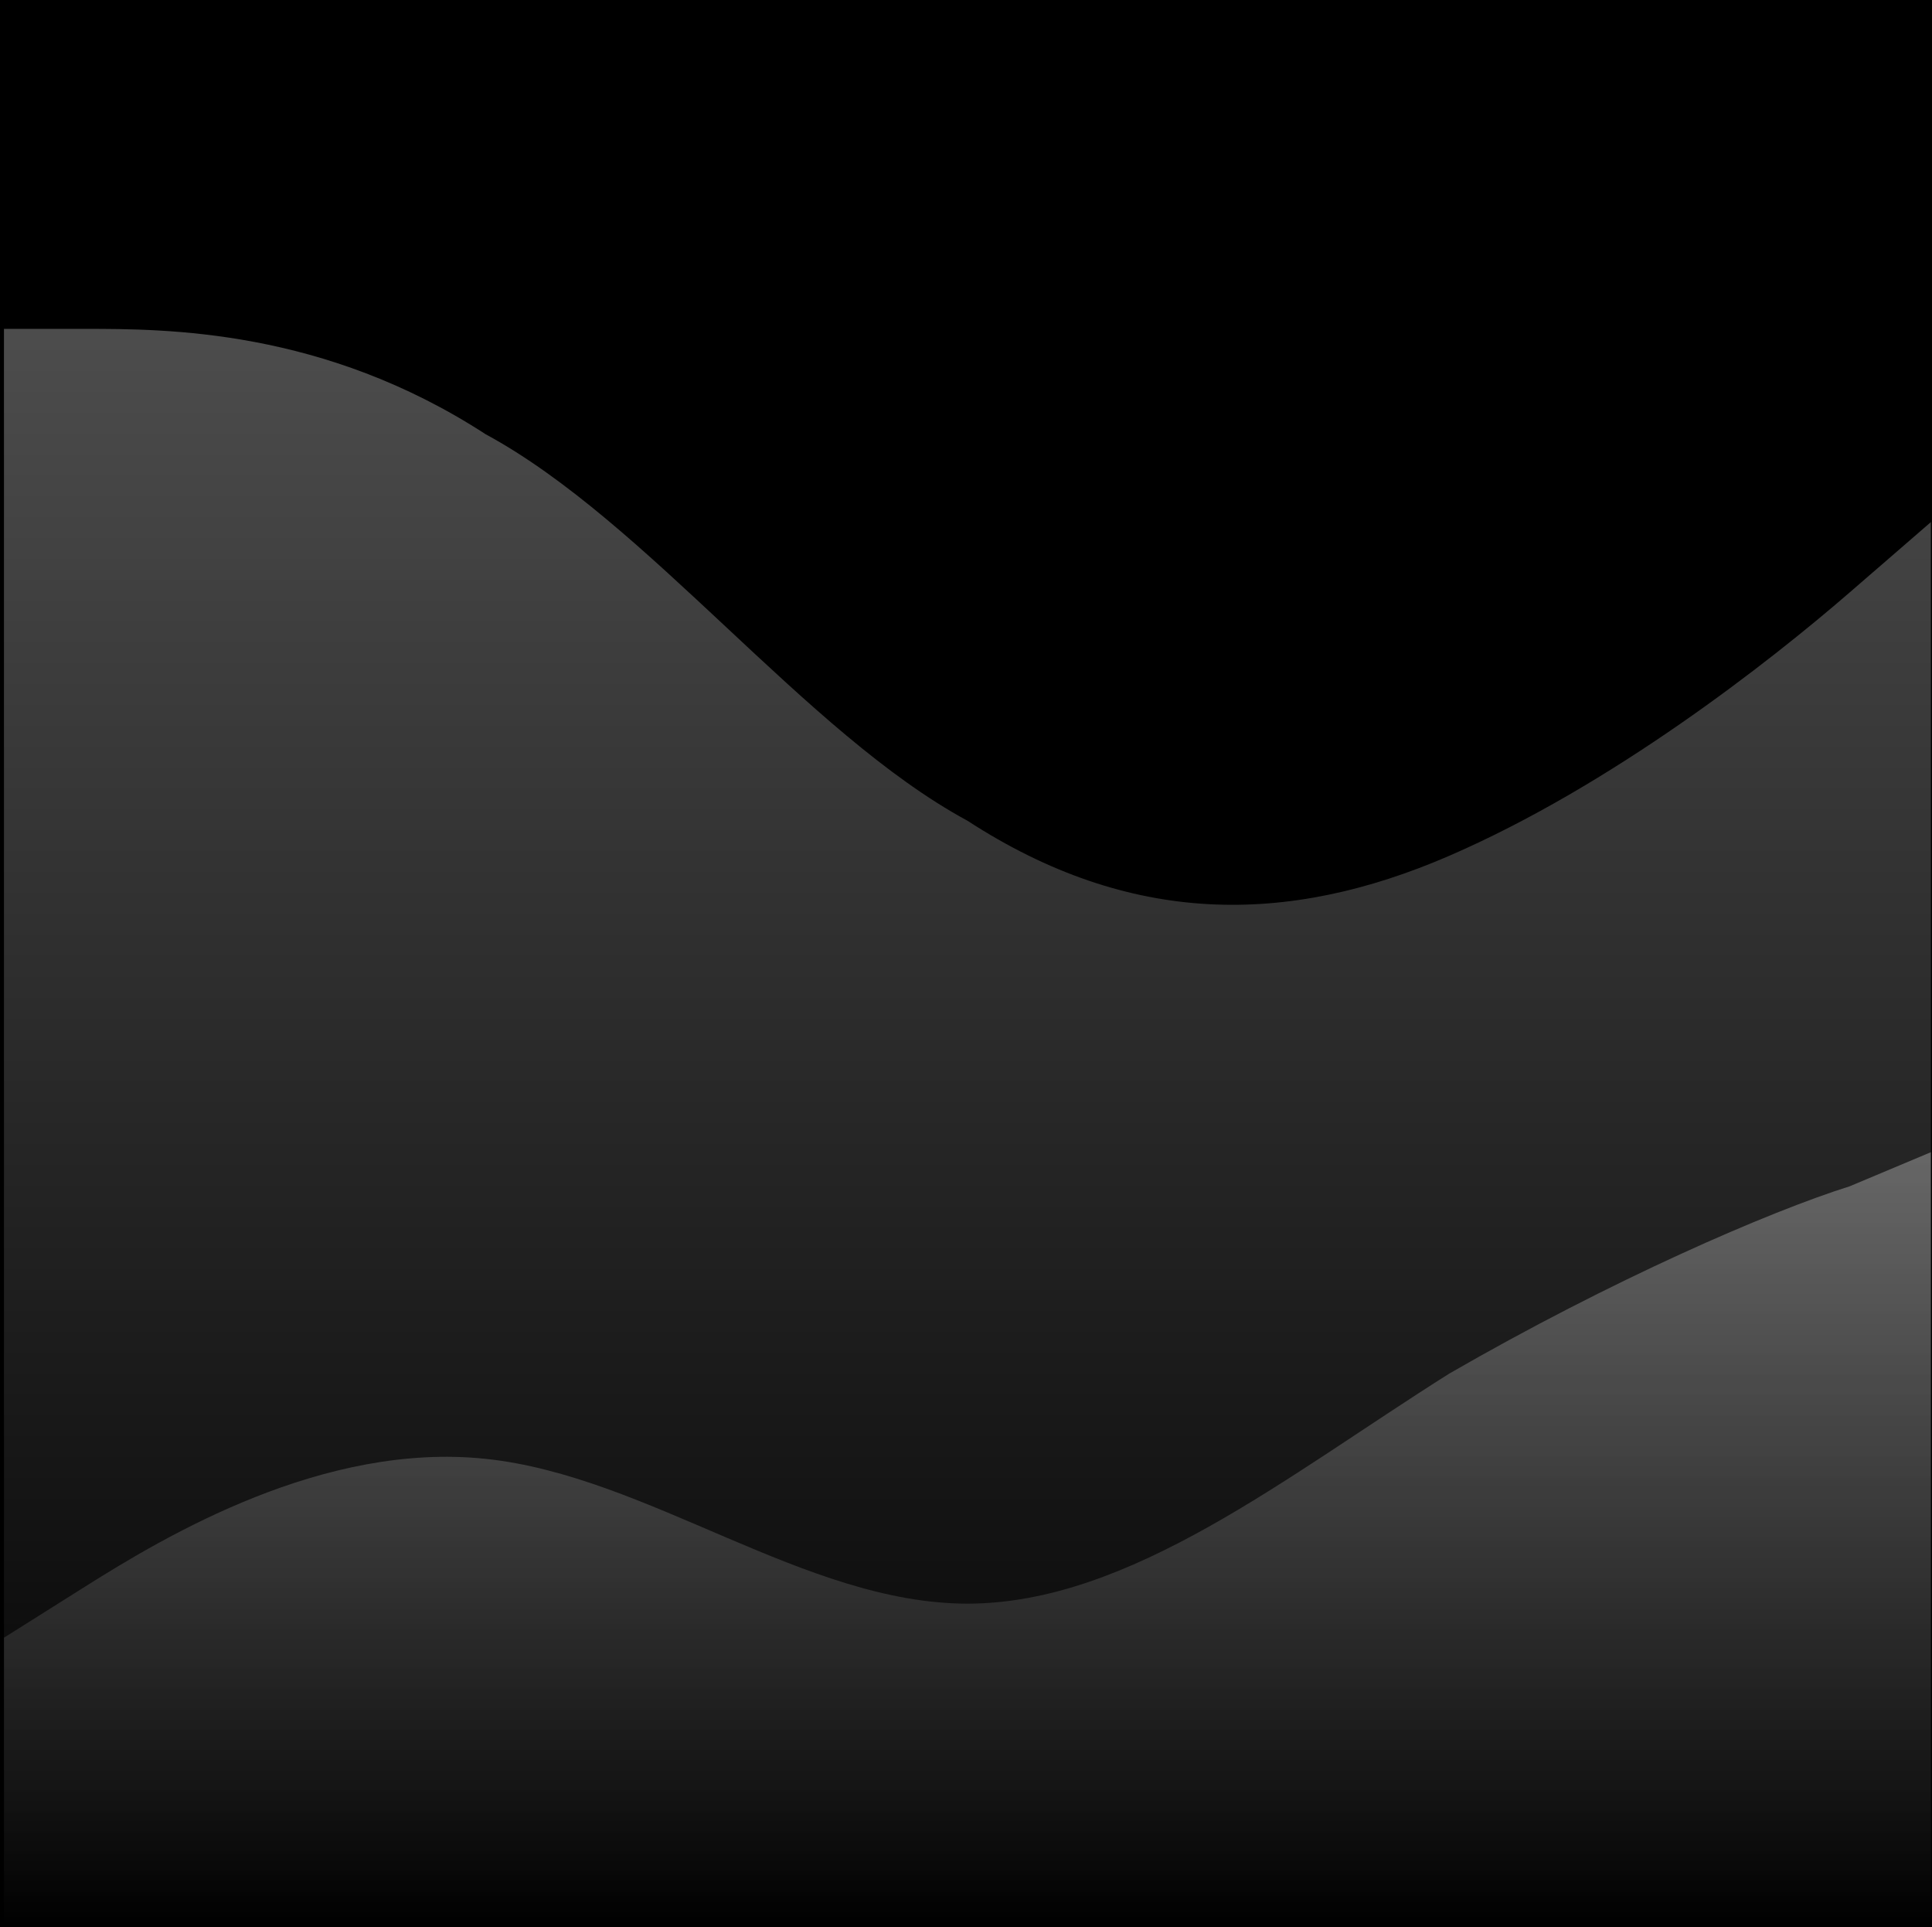 <svg width="381" height="380" viewBox="0 0 381 380" fill="none" xmlns="http://www.w3.org/2000/svg">
  <rect width="100%" height="100%" fill="{{color[0]}}" />
<g clip-path="url(#clip0)">
<path fill-rule="evenodd" clip-rule="evenodd" d="M0.781 322.898L16.781 312.822C32.781 302.745 63.781 284.271 95.781 287.63C127.781 290.989 158.781 316.18 190.781 316.18C222.781 316.18 253.781 290.989 285.781 270.836C317.781 252.362 348.781 238.926 364.781 233.888L380.781 227.17V379.999H364.781C348.781 379.999 317.781 379.999 285.781 379.999C253.781 379.999 222.781 379.999 190.781 379.999C158.781 379.999 127.781 379.999 95.781 379.999C63.781 379.999 32.781 379.999 16.781 379.999H0.781V322.898Z" fill="url(#paint0_linear)" fill-opacity="0.3"/>
<path fill-rule="evenodd" clip-rule="evenodd" d="M0.781 64.842H16.781C32.781 64.842 63.781 64.842 95.781 85.622C127.781 102.938 158.781 144.497 190.781 161.814C222.781 182.593 253.781 182.593 285.781 168.74C317.781 154.887 348.781 130.644 364.781 116.791L380.781 102.938V380H364.781C348.781 380 317.781 380 285.781 380C253.781 380 222.781 380 190.781 380C158.781 380 127.781 380 95.781 380C63.781 380 32.781 380 16.781 380H0.781V64.842Z" fill="url(#paint1_linear)" fill-opacity="0.3"/>
</g>
<defs>
<linearGradient id="paint0_linear" x1="190.781" y1="227.17" x2="190.781" y2="379.999" gradientUnits="userSpaceOnUse">
<stop stop-color="white"/>
<stop offset="1" stop-color="white" stop-opacity="0"/>
</linearGradient>
<linearGradient id="paint1_linear" x1="190.781" y1="64.842" x2="190.781" y2="380" gradientUnits="userSpaceOnUse">
<stop stop-color="white"/>
<stop offset="1" stop-color="white" stop-opacity="0"/>
</linearGradient>
<clipPath id="clip0">
<rect width="380" height="380" fill="white" transform="translate(0.781)"/>
</clipPath>
</defs>
</svg>
